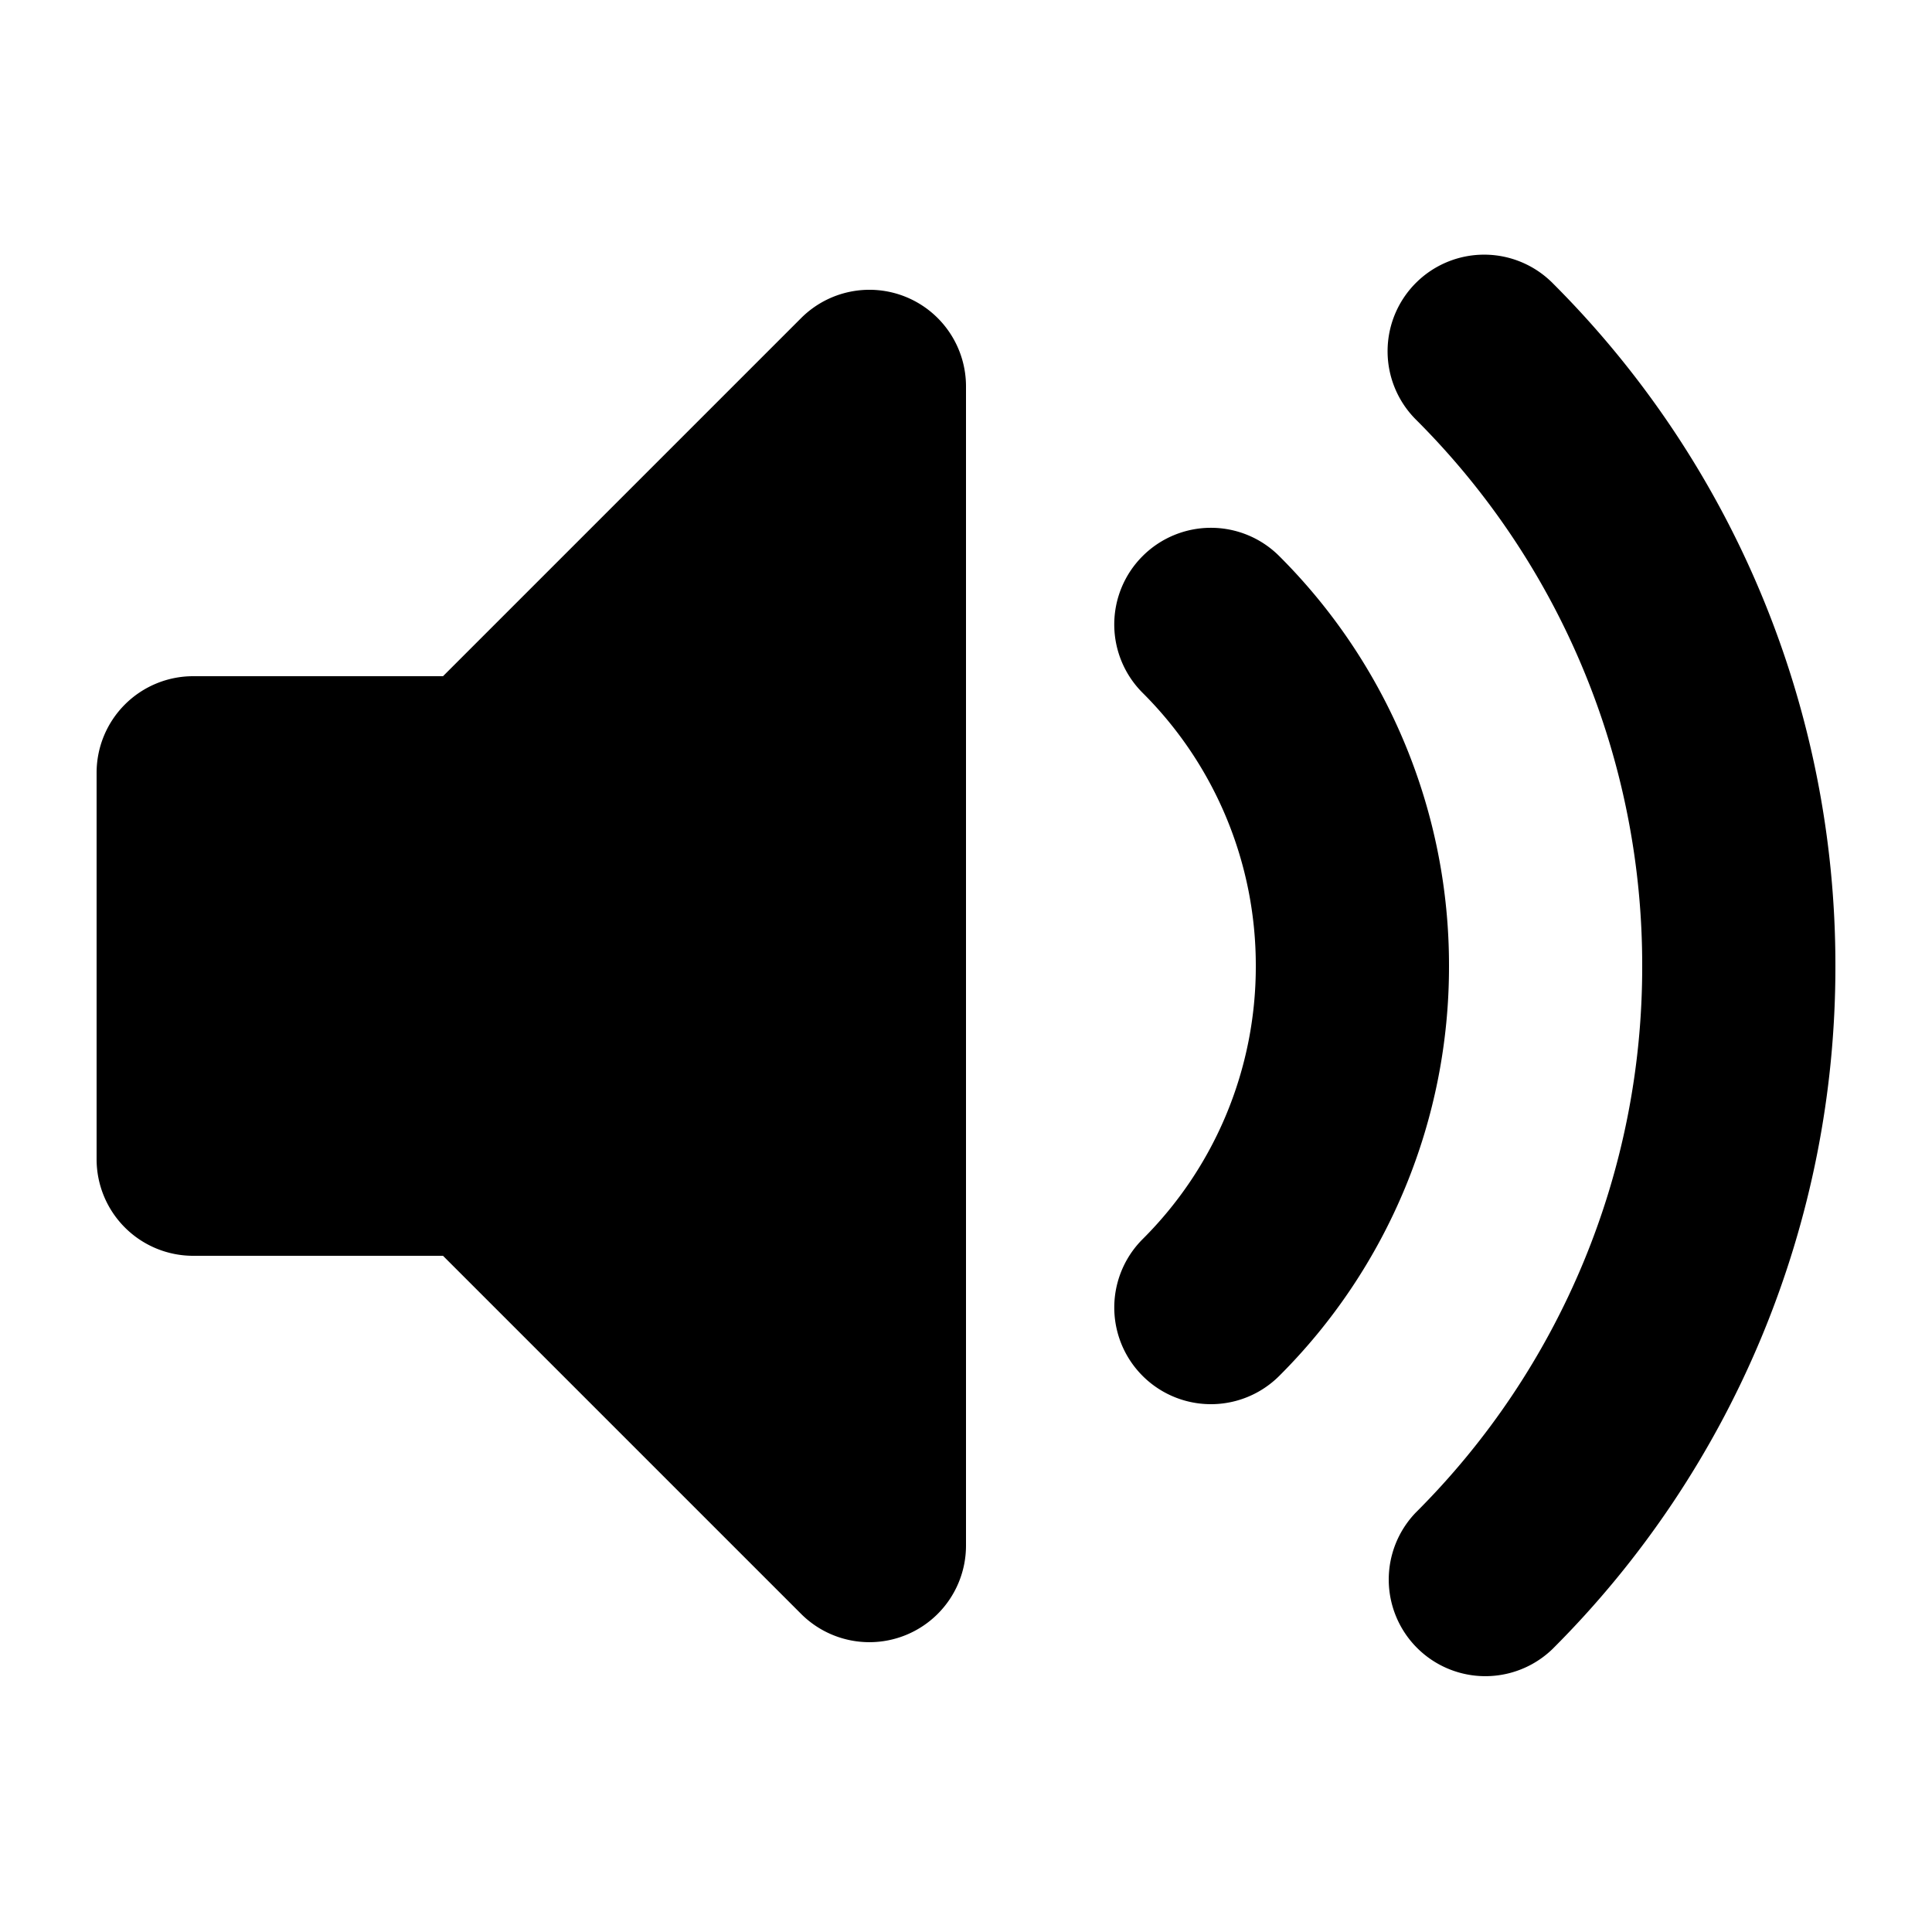 <svg xmlns="http://www.w3.org/2000/svg" width="1em" height="1em" viewBox="0 0 20 20"><path fill="currentColor" fill-rule="evenodd" d="M9.383 3.076A1 1 0 0 1 10 4v12a1 1 0 0 1-1.707.707L4.586 13H2a1 1 0 0 1-1-1V8a1 1 0 0 1 1-1h2.586l3.707-3.707a1 1 0 0 1 1.09-.217m5.274-.147a1 1 0 0 1 1.414 0A9.97 9.97 0 0 1 19 10a9.97 9.97 0 0 1-2.929 7.071a1 1 0 0 1-1.414-1.414A7.97 7.97 0 0 0 17 10a7.97 7.97 0 0 0-2.343-5.657a1 1 0 0 1 0-1.414m-2.829 2.828a1 1 0 0 1 1.415 0A5.98 5.98 0 0 1 15 10a5.98 5.98 0 0 1-1.757 4.243a1 1 0 0 1-1.415-1.415A3.98 3.98 0 0 0 13 10a3.98 3.98 0 0 0-1.172-2.828a1 1 0 0 1 0-1.415" clip-rule="evenodd"/></svg>